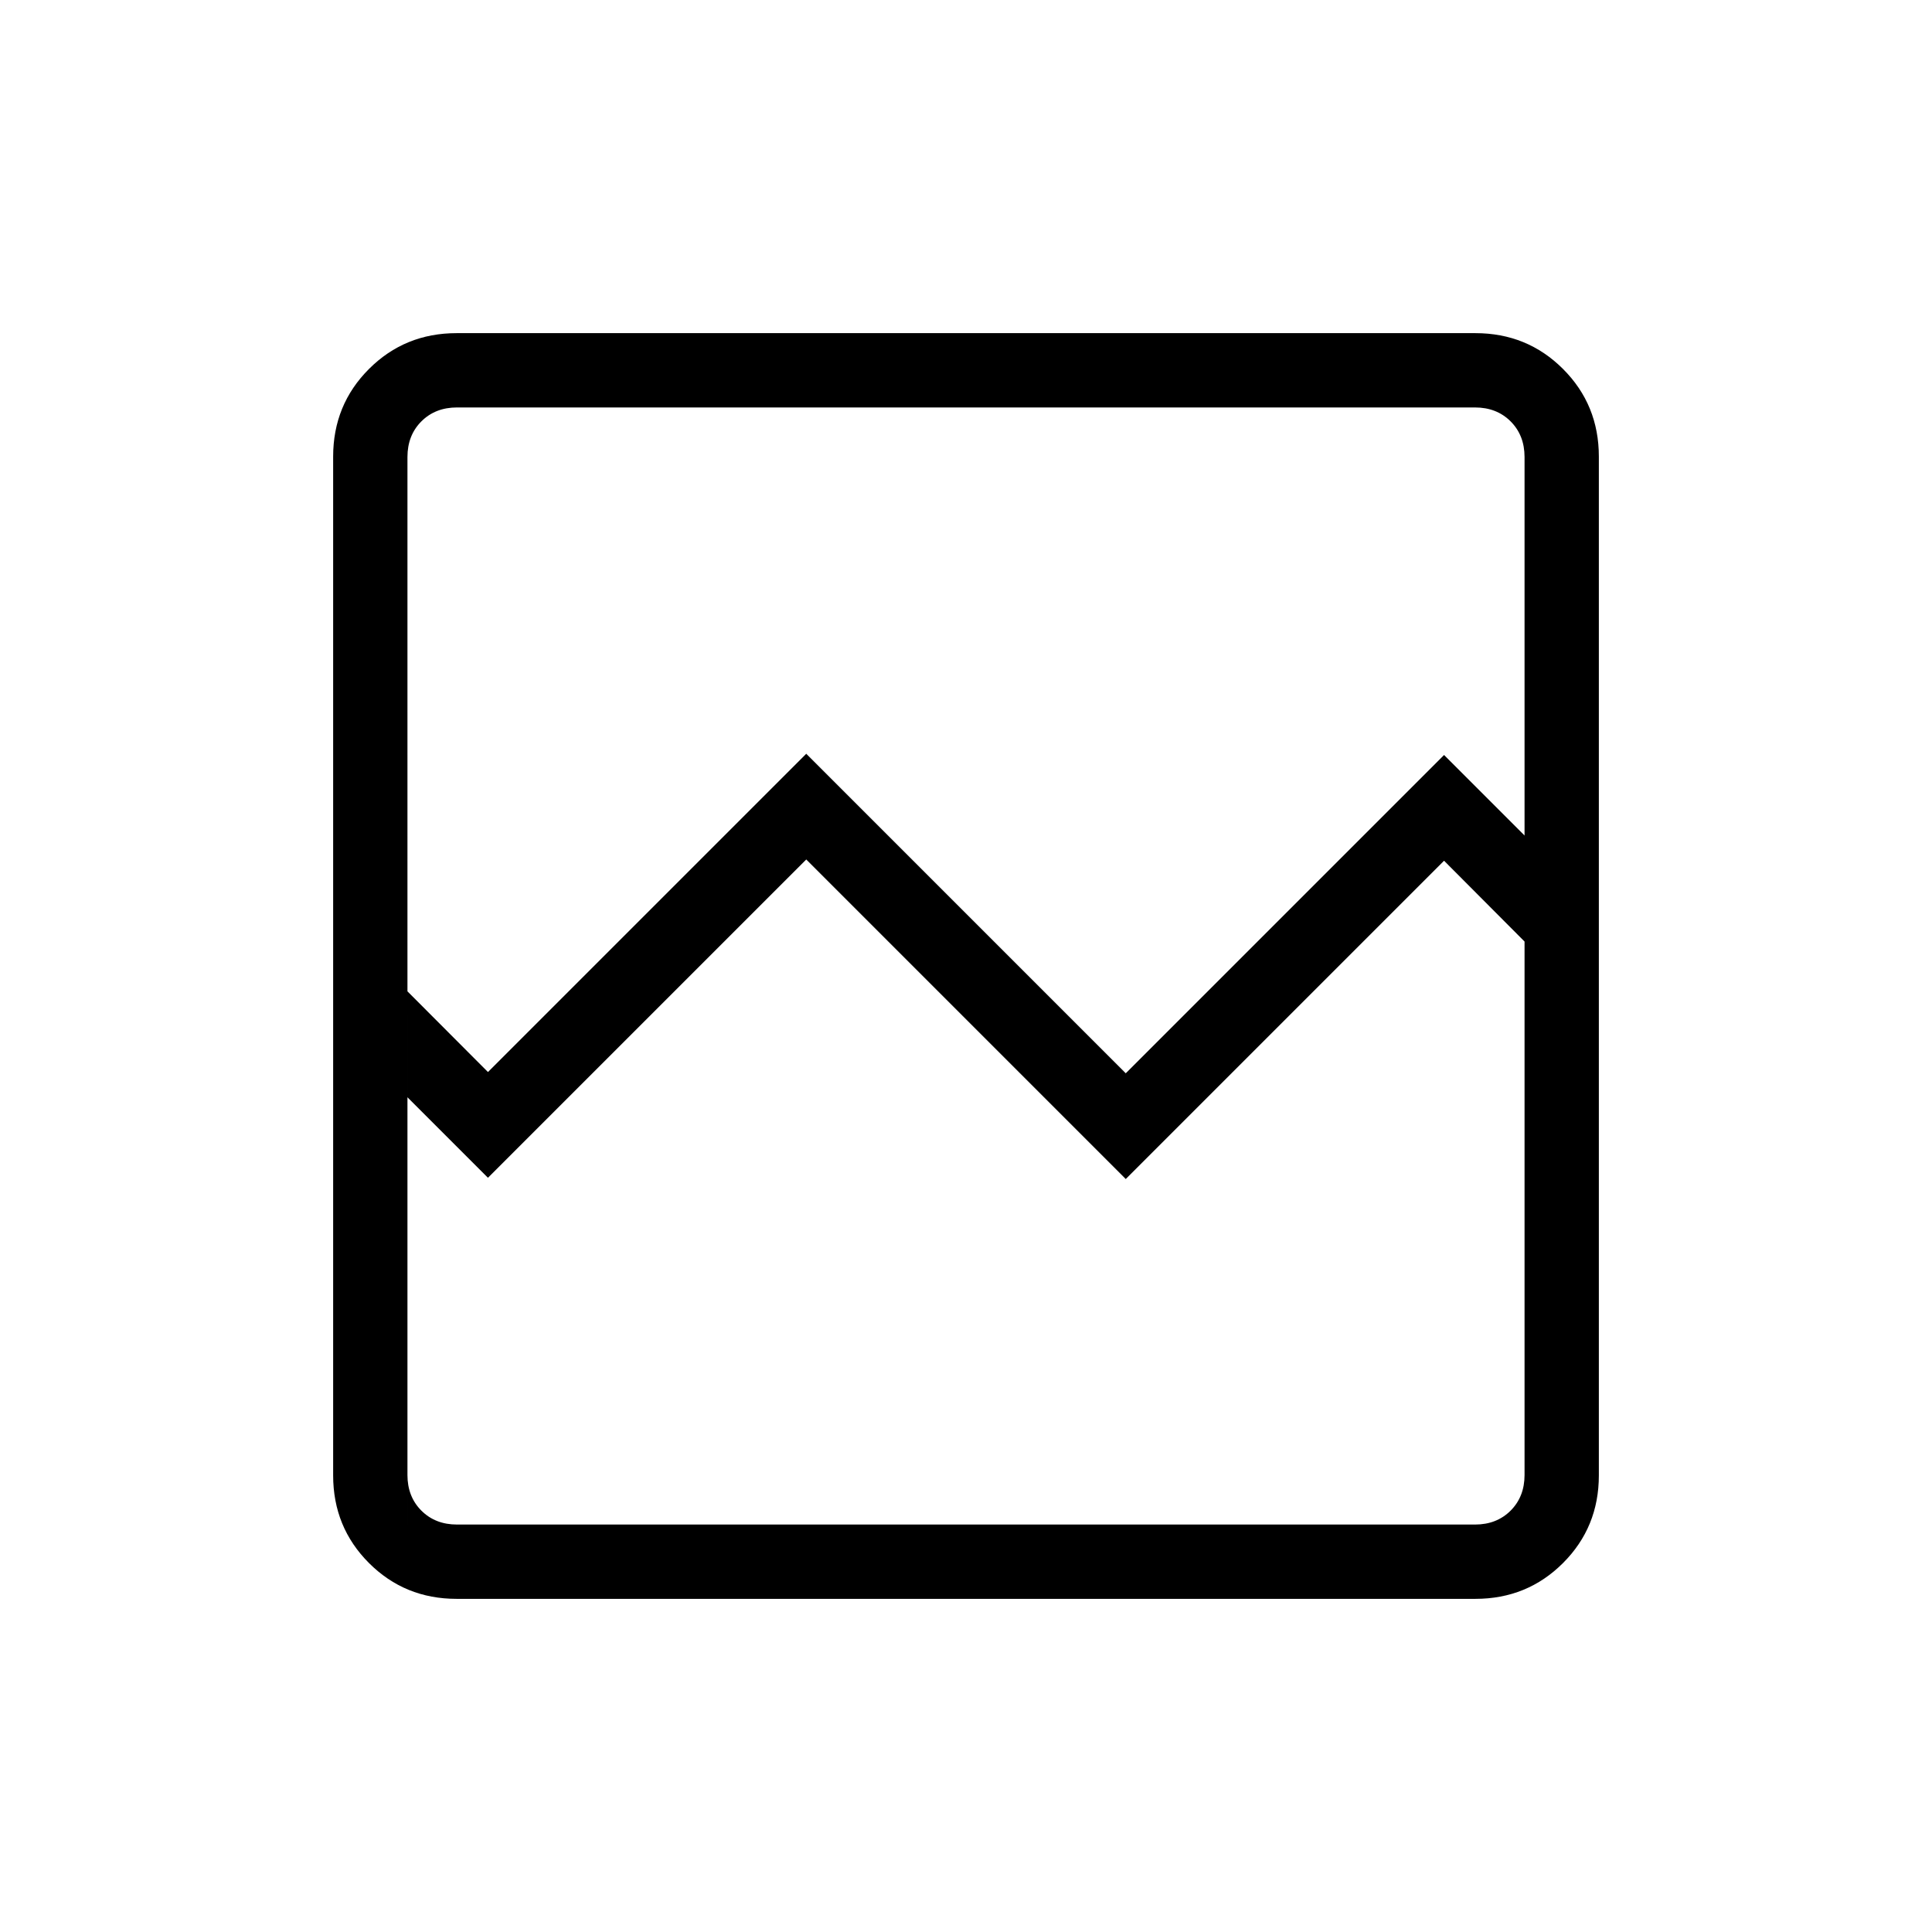 <svg xmlns="http://www.w3.org/2000/svg" height="24" viewBox="0 -960 960 960" width="24"><path d="M226.89-165.54q-25.75 0-43.55-17.8-17.8-17.8-17.8-43.55v-506.22q0-25.75 17.8-43.55 17.8-17.8 43.55-17.8h506.22q25.75 0 43.55 17.8 17.8 17.8 17.8 43.55v506.22q0 25.75-17.8 43.55-17.8 17.8-43.55 17.8H226.89Zm15.57-261.77 158.16-158.15 158.76 158.77 158.16-158.16 40 40v-188.07q0-10.77-6.92-17.7-6.93-6.92-17.7-6.92H227.08q-10.77 0-17.7 6.92-6.92 6.93-6.92 17.7v265.51l40 40.1Zm-15.38 224.85h505.84q10.77 0 17.7-6.92 6.92-6.93 6.92-17.7v-265.08l-40-40.15-158.16 158.16-158.76-158.77-158.16 158.15-40-40v187.69q0 10.77 6.92 17.7 6.93 6.92 17.7 6.92Zm-24.62 0v-289.85 36.93V-757.54v555.08Z"/></svg>